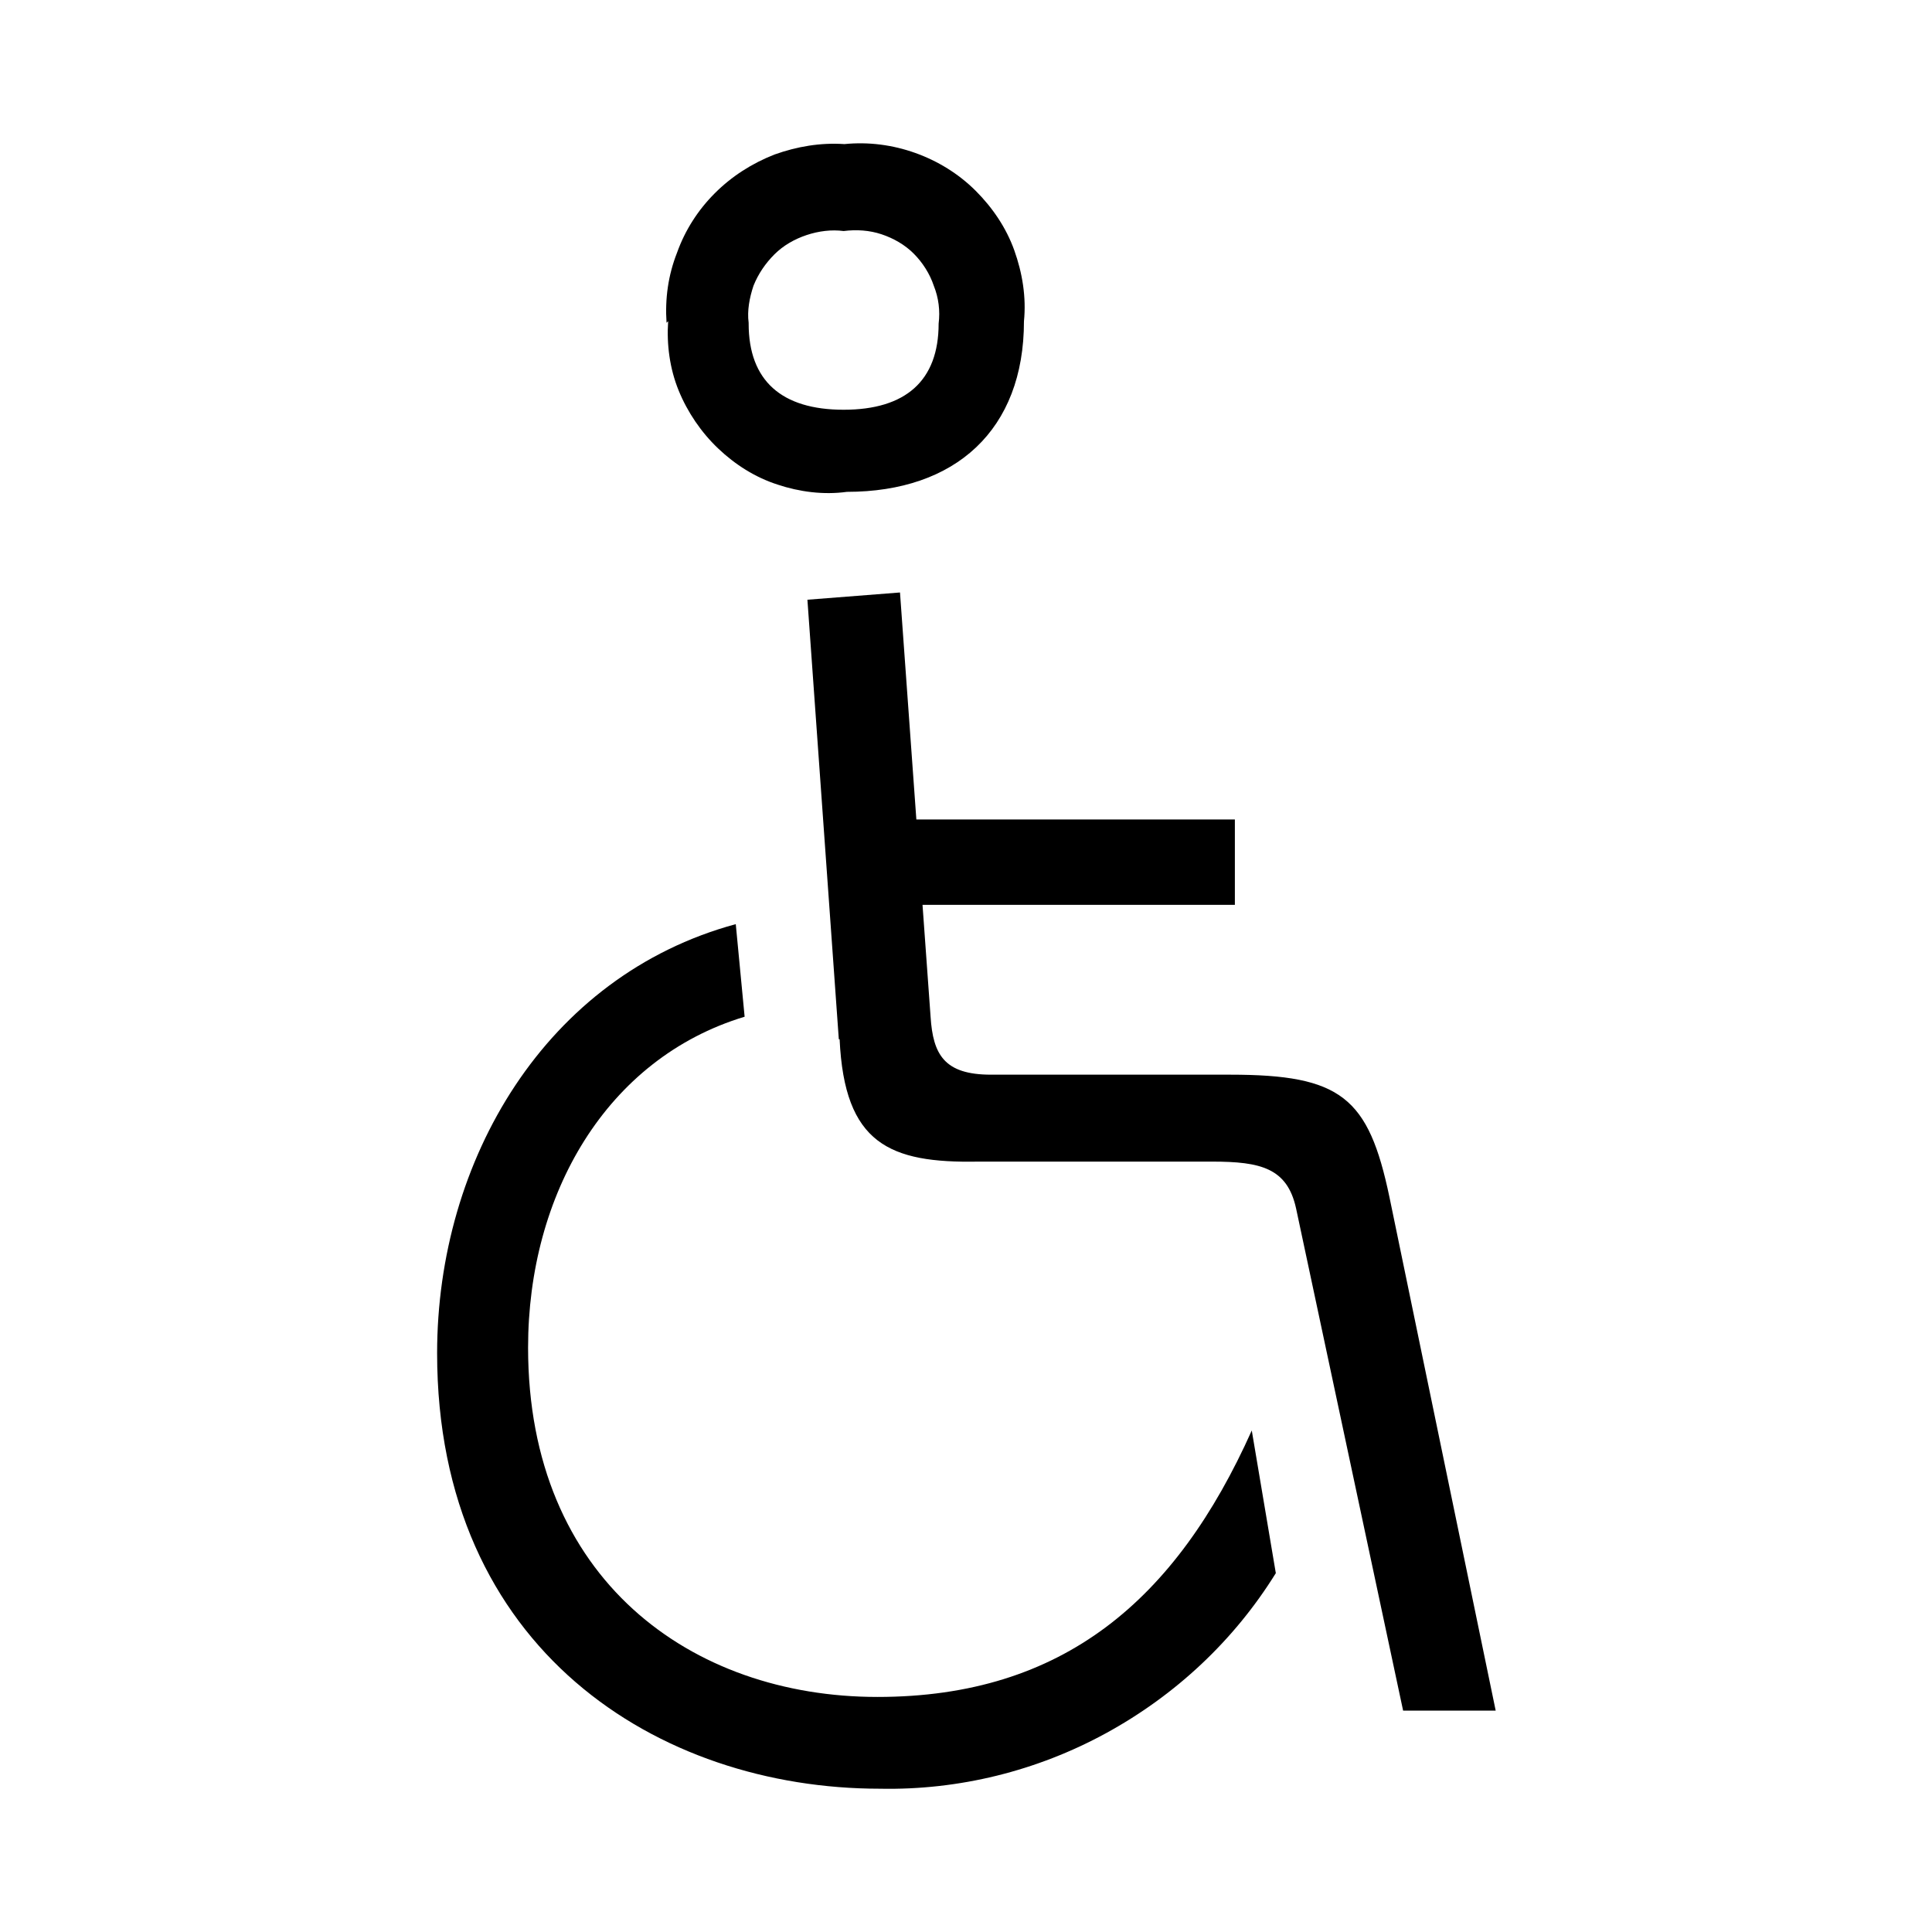 <?xml version="1.0" encoding="UTF-8"?><svg xmlns="http://www.w3.org/2000/svg" width="24" height="24" viewBox="0 0 24 24"><defs><style>.c{fill:none;}</style></defs><g id="a"><rect class="c" width="24" height="24"/></g><g id="b"><path d="M15.85,19.54c-.52,.84-1.25,1.52-2.11,1.99-.86,.47-1.83,.71-2.81,.69-2.75,0-5.5-1.73-5.5-5.41,0-2.4,1.35-4.69,3.71-5.33l.11,1.15c-1.72,.52-2.69,2.21-2.69,4.11,0,2.88,2.03,4.34,4.34,4.34s3.71-1.21,4.65-3.31l.3,1.78ZM8.28,4.01c-.02-.3,.02-.59,.13-.87,.1-.28,.26-.53,.47-.74,.21-.21,.46-.37,.74-.48,.28-.1,.57-.15,.87-.13,.3-.03,.6,.01,.88,.11,.28,.1,.54,.26,.75,.47,.21,.21,.38,.46,.48,.74,.1,.28,.15,.58,.12,.88,0,1.35-.85,2.12-2.2,2.12-.29,.04-.59,0-.86-.09-.28-.09-.53-.25-.74-.45-.21-.2-.38-.45-.49-.72-.11-.27-.15-.57-.13-.86h0Zm1.02,.01c0,.71,.41,1.07,1.18,1.07s1.18-.36,1.18-1.07c.02-.16,0-.32-.06-.47-.05-.15-.14-.29-.25-.4-.11-.11-.25-.19-.4-.24-.15-.05-.31-.06-.47-.04-.15-.02-.31,0-.46,.05-.15,.05-.29,.13-.4,.24-.11,.11-.2,.24-.26,.39-.05,.15-.08,.31-.06,.46h0Zm1.12,8.89l-.39-5.46,1.15-.09,.38,5.27c.03,.47,.17,.72,.75,.72h2.97c1.38,0,1.72,.28,1.98,1.52l1.32,6.38h-1.15l-1.33-6.24c-.11-.5-.44-.58-1.04-.58h-2.91c-1.1,.02-1.66-.22-1.72-1.52Zm.38-2.73h4.54v1.06h-4.55l.02-1.06Z"/></g></svg>